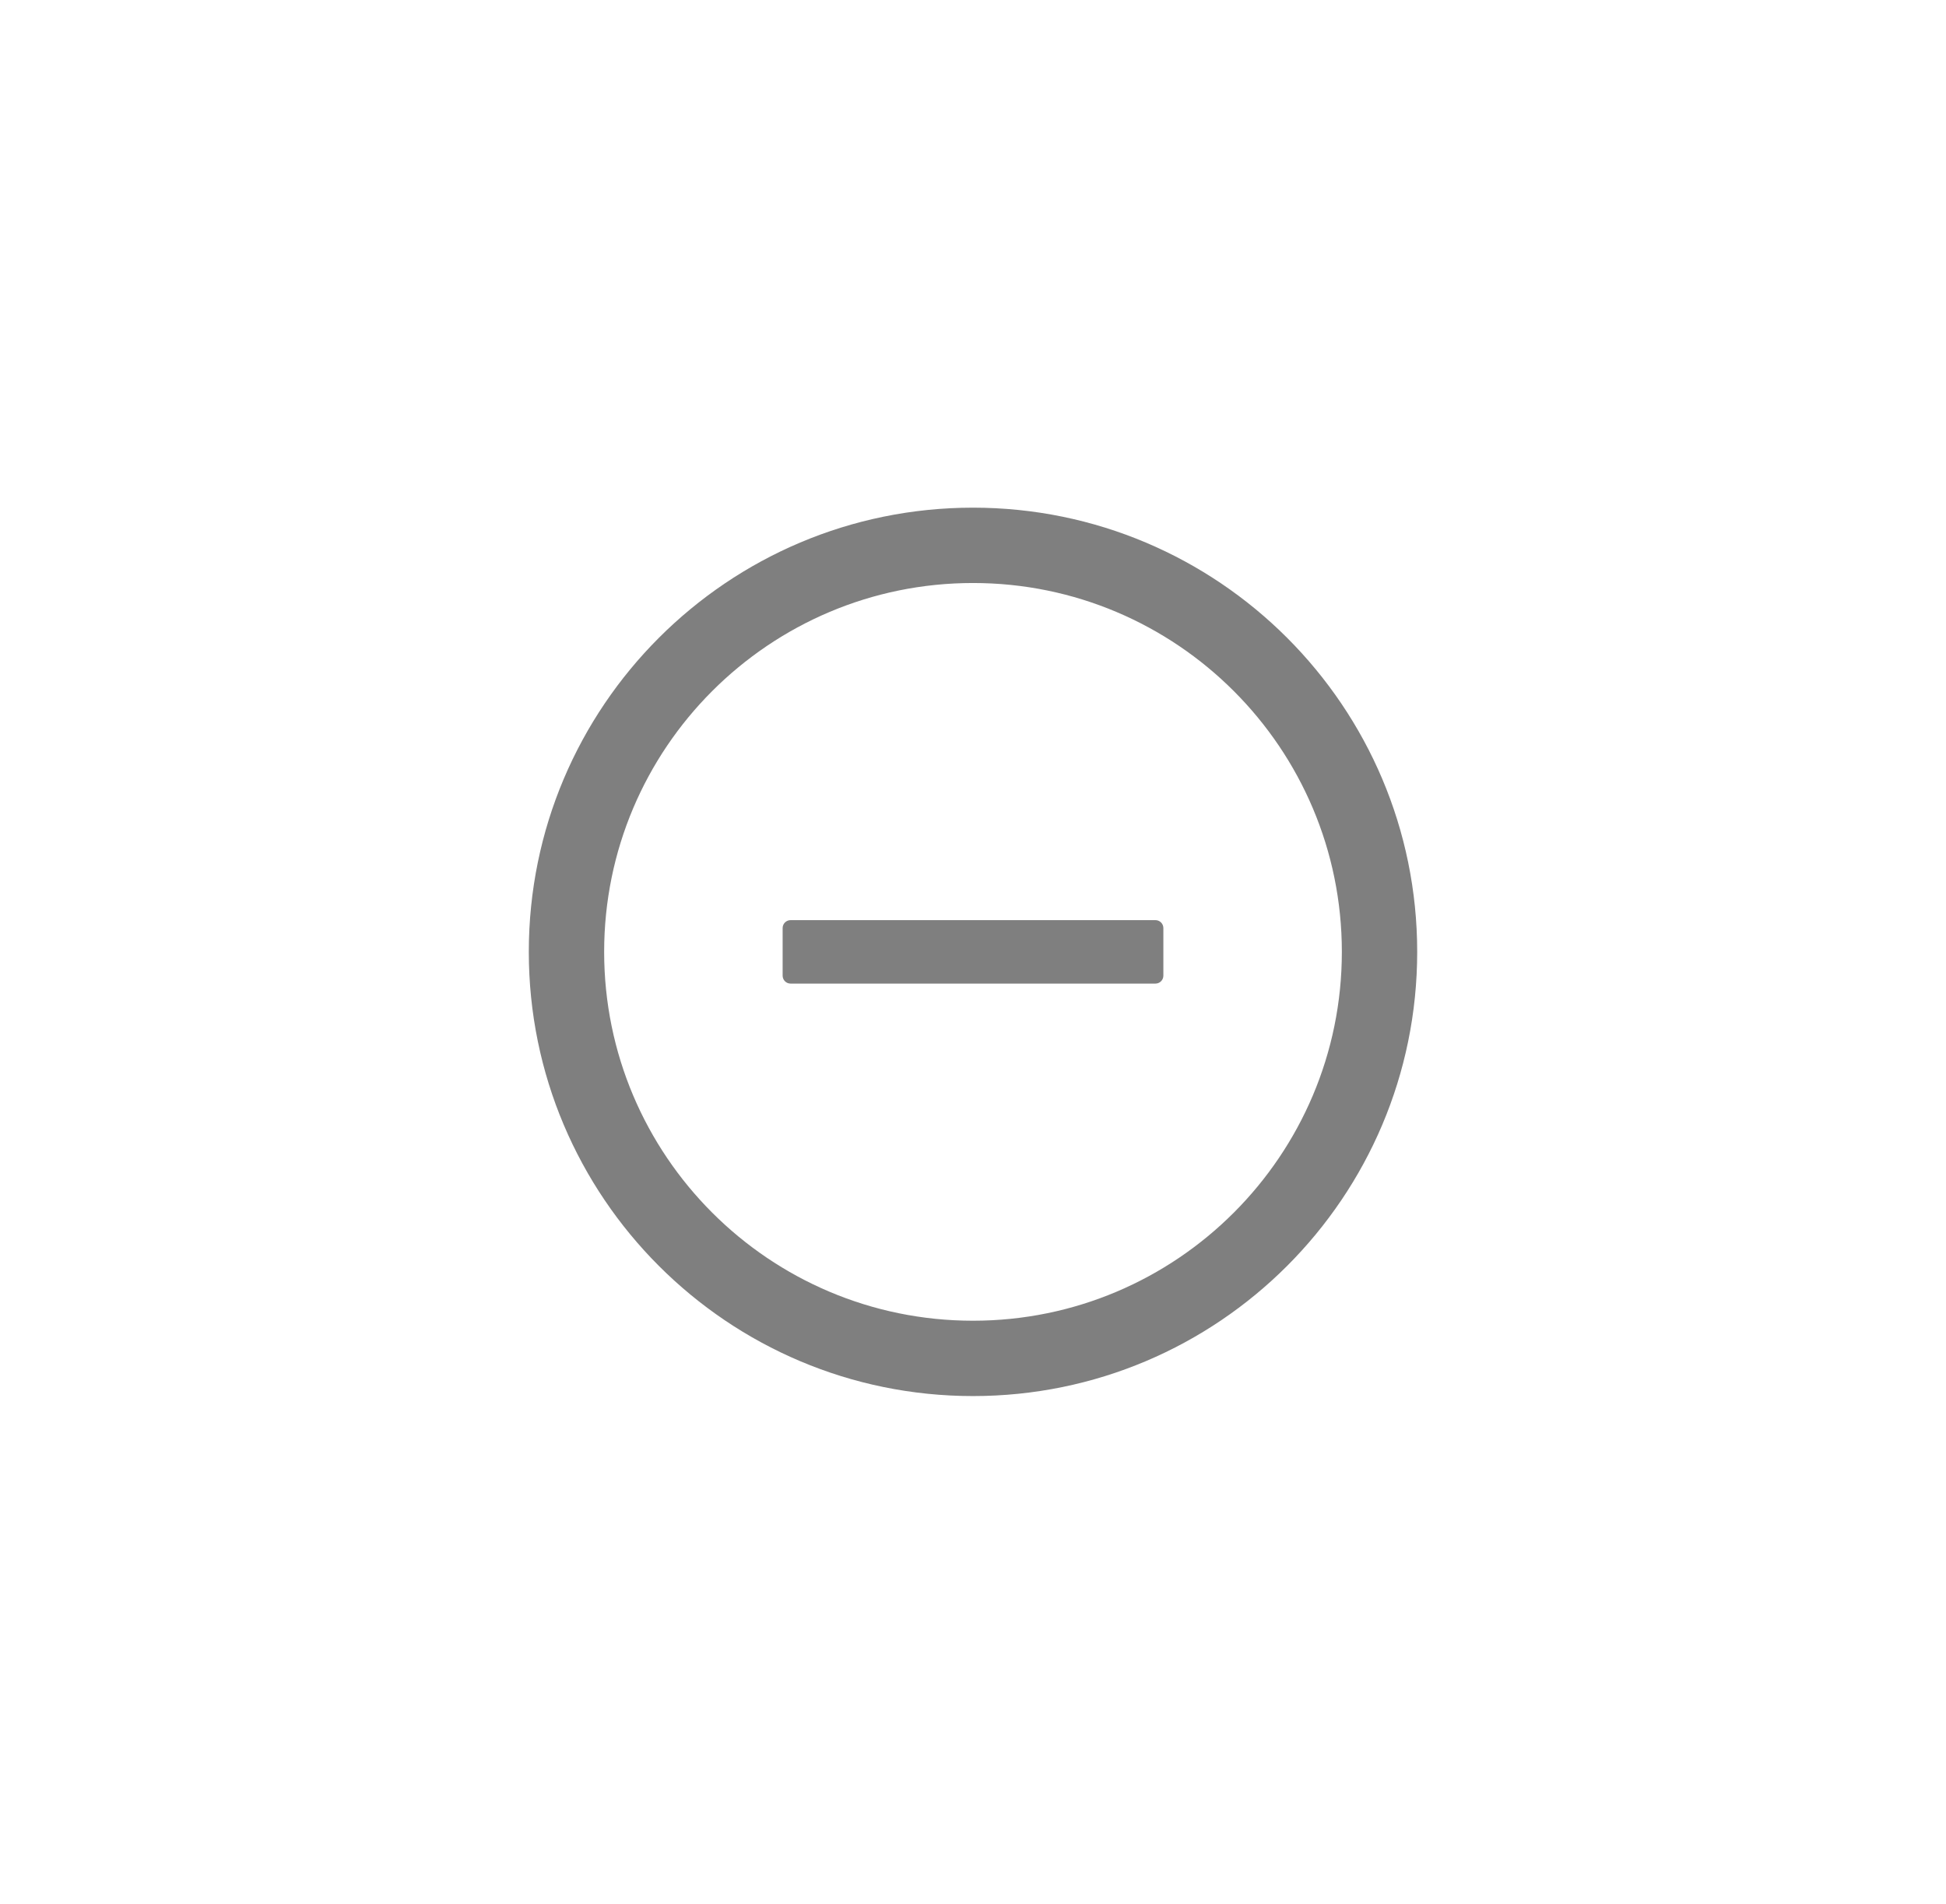 <svg width="46" height="45" viewBox="0 0 46 45" fill="none" xmlns="http://www.w3.org/2000/svg">
<g filter="url(#filter0_d_368_1092)">
<path d="M24.312 18.75H15.688C15.584 18.75 15.5 18.834 15.5 18.938V20.062C15.5 20.166 15.584 20.25 15.688 20.25H24.312C24.416 20.25 24.5 20.166 24.5 20.062V18.938C24.5 18.834 24.416 18.75 24.312 18.75Z" fill="black" fill-opacity="0.5"/>
<path d="M20 9C14.202 9 9.5 13.702 9.5 19.5C9.5 25.298 14.202 30 20 30C25.798 30 30.5 25.298 30.5 19.5C30.5 13.702 25.798 9 20 9ZM20 28.219C15.186 28.219 11.281 24.314 11.281 19.5C11.281 14.686 15.186 10.781 20 10.781C24.814 10.781 28.719 14.686 28.719 19.5C28.719 24.314 24.814 28.219 20 28.219Z" fill="black" fill-opacity="0.5"/>
</g>
<defs>
<filter id="filter0_d_368_1092" x="-1" y="-1.5" width="48" height="48" filterUnits="userSpaceOnUse" color-interpolation-filters="sRGB">
<feFlood flood-opacity="0" result="BackgroundImageFix"/>
<feColorMatrix in="SourceAlpha" type="matrix" values="0 0 0 0 0 0 0 0 0 0 0 0 0 0 0 0 0 0 127 0" result="hardAlpha"/>
<feOffset dx="3" dy="3"/>
<feGaussianBlur stdDeviation="6"/>
<feComposite in2="hardAlpha" operator="out"/>
<feColorMatrix type="matrix" values="0 0 0 0 0 0 0 0 0 0 0 0 0 0 0 0 0 0 0.1 0"/>
<feBlend mode="normal" in2="BackgroundImageFix" result="effect1_dropShadow_368_1092"/>
<feBlend mode="normal" in="SourceGraphic" in2="effect1_dropShadow_368_1092" result="shape"/>
</filter>
</defs>
</svg>
